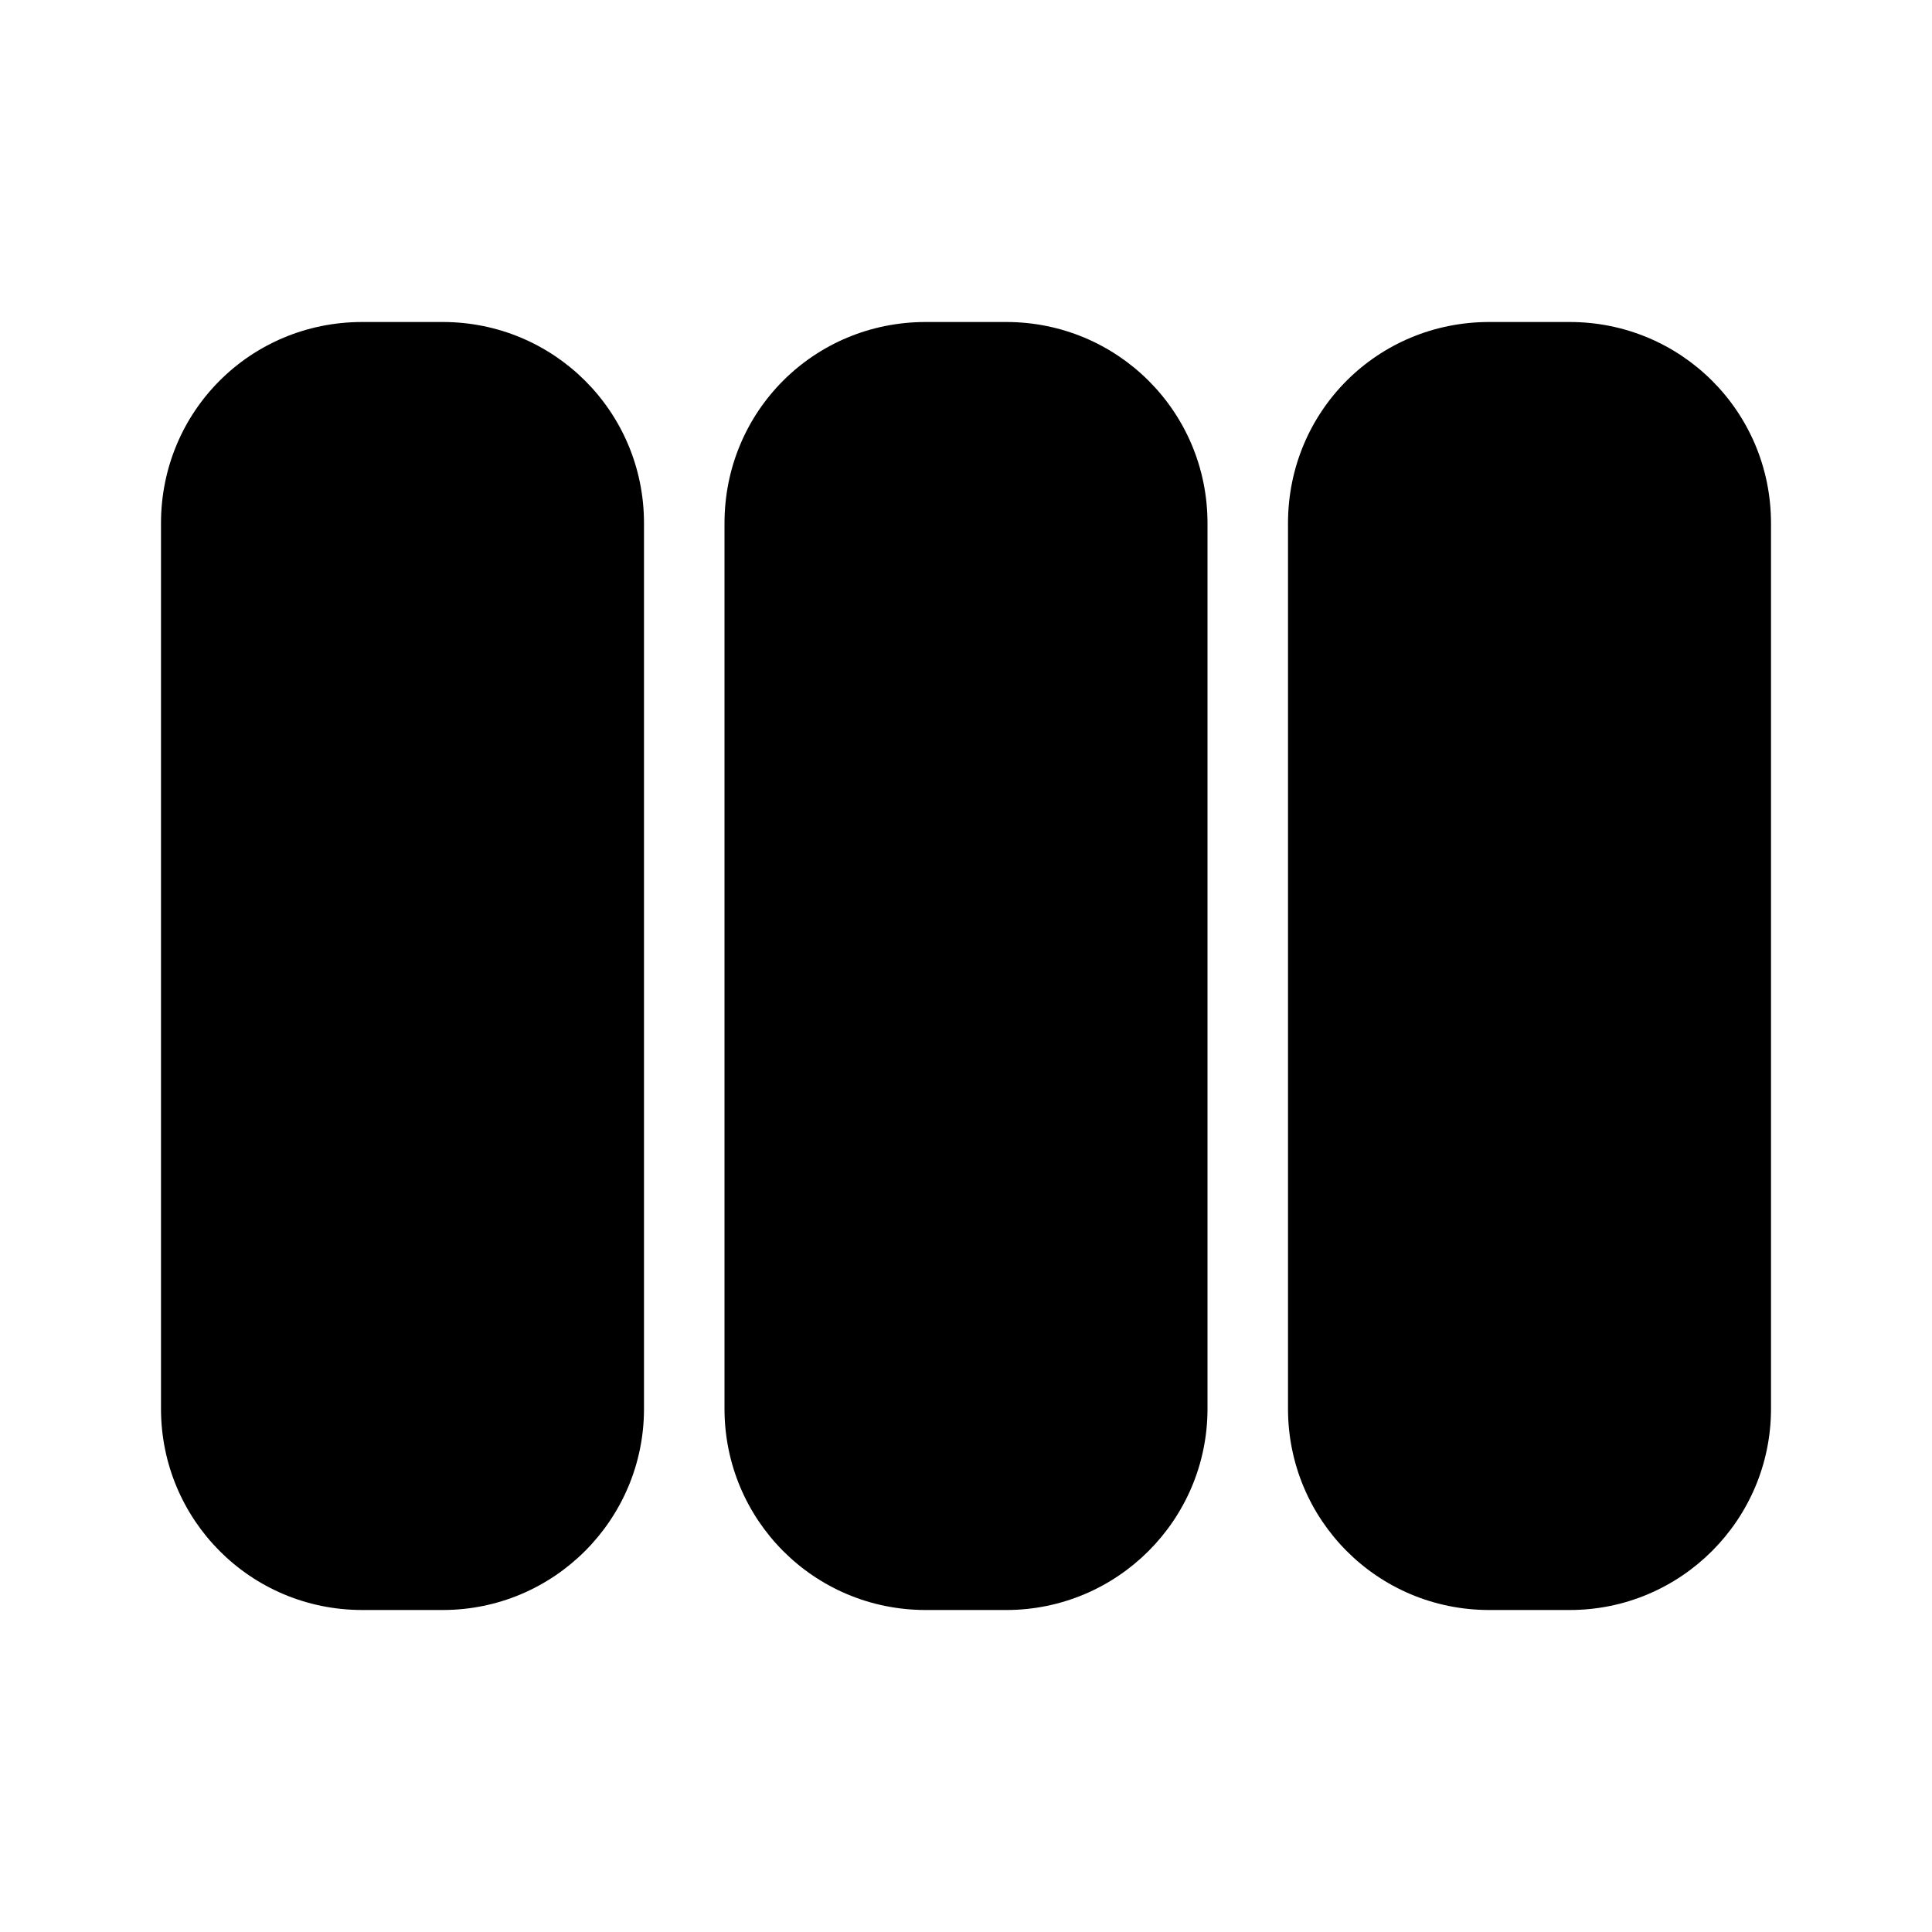 <svg viewBox="0 0 24 24" xmlns="http://www.w3.org/2000/svg"><path fill="currentColor" d="M2 17.5C2 18.88 3.11 20 4.5 20h1C6.88 20 8 18.88 8 17.5v-11C8 5.11 6.88 4 5.5 4h-1C3.11 4 2 5.11 2 6.5v11Zm7 0c0 1.38 1.11 2.5 2.5 2.5h1c1.38 0 2.5-1.12 2.5-2.5v-11C15 5.11 13.88 4 12.5 4h-1C10.11 4 9 5.11 9 6.5v11Zm7 0c0 1.38 1.11 2.5 2.5 2.5h1c1.38 0 2.5-1.12 2.5-2.5v-11C22 5.11 20.88 4 19.5 4h-1C17.11 4 16 5.11 16 6.5v11Z"/></svg>